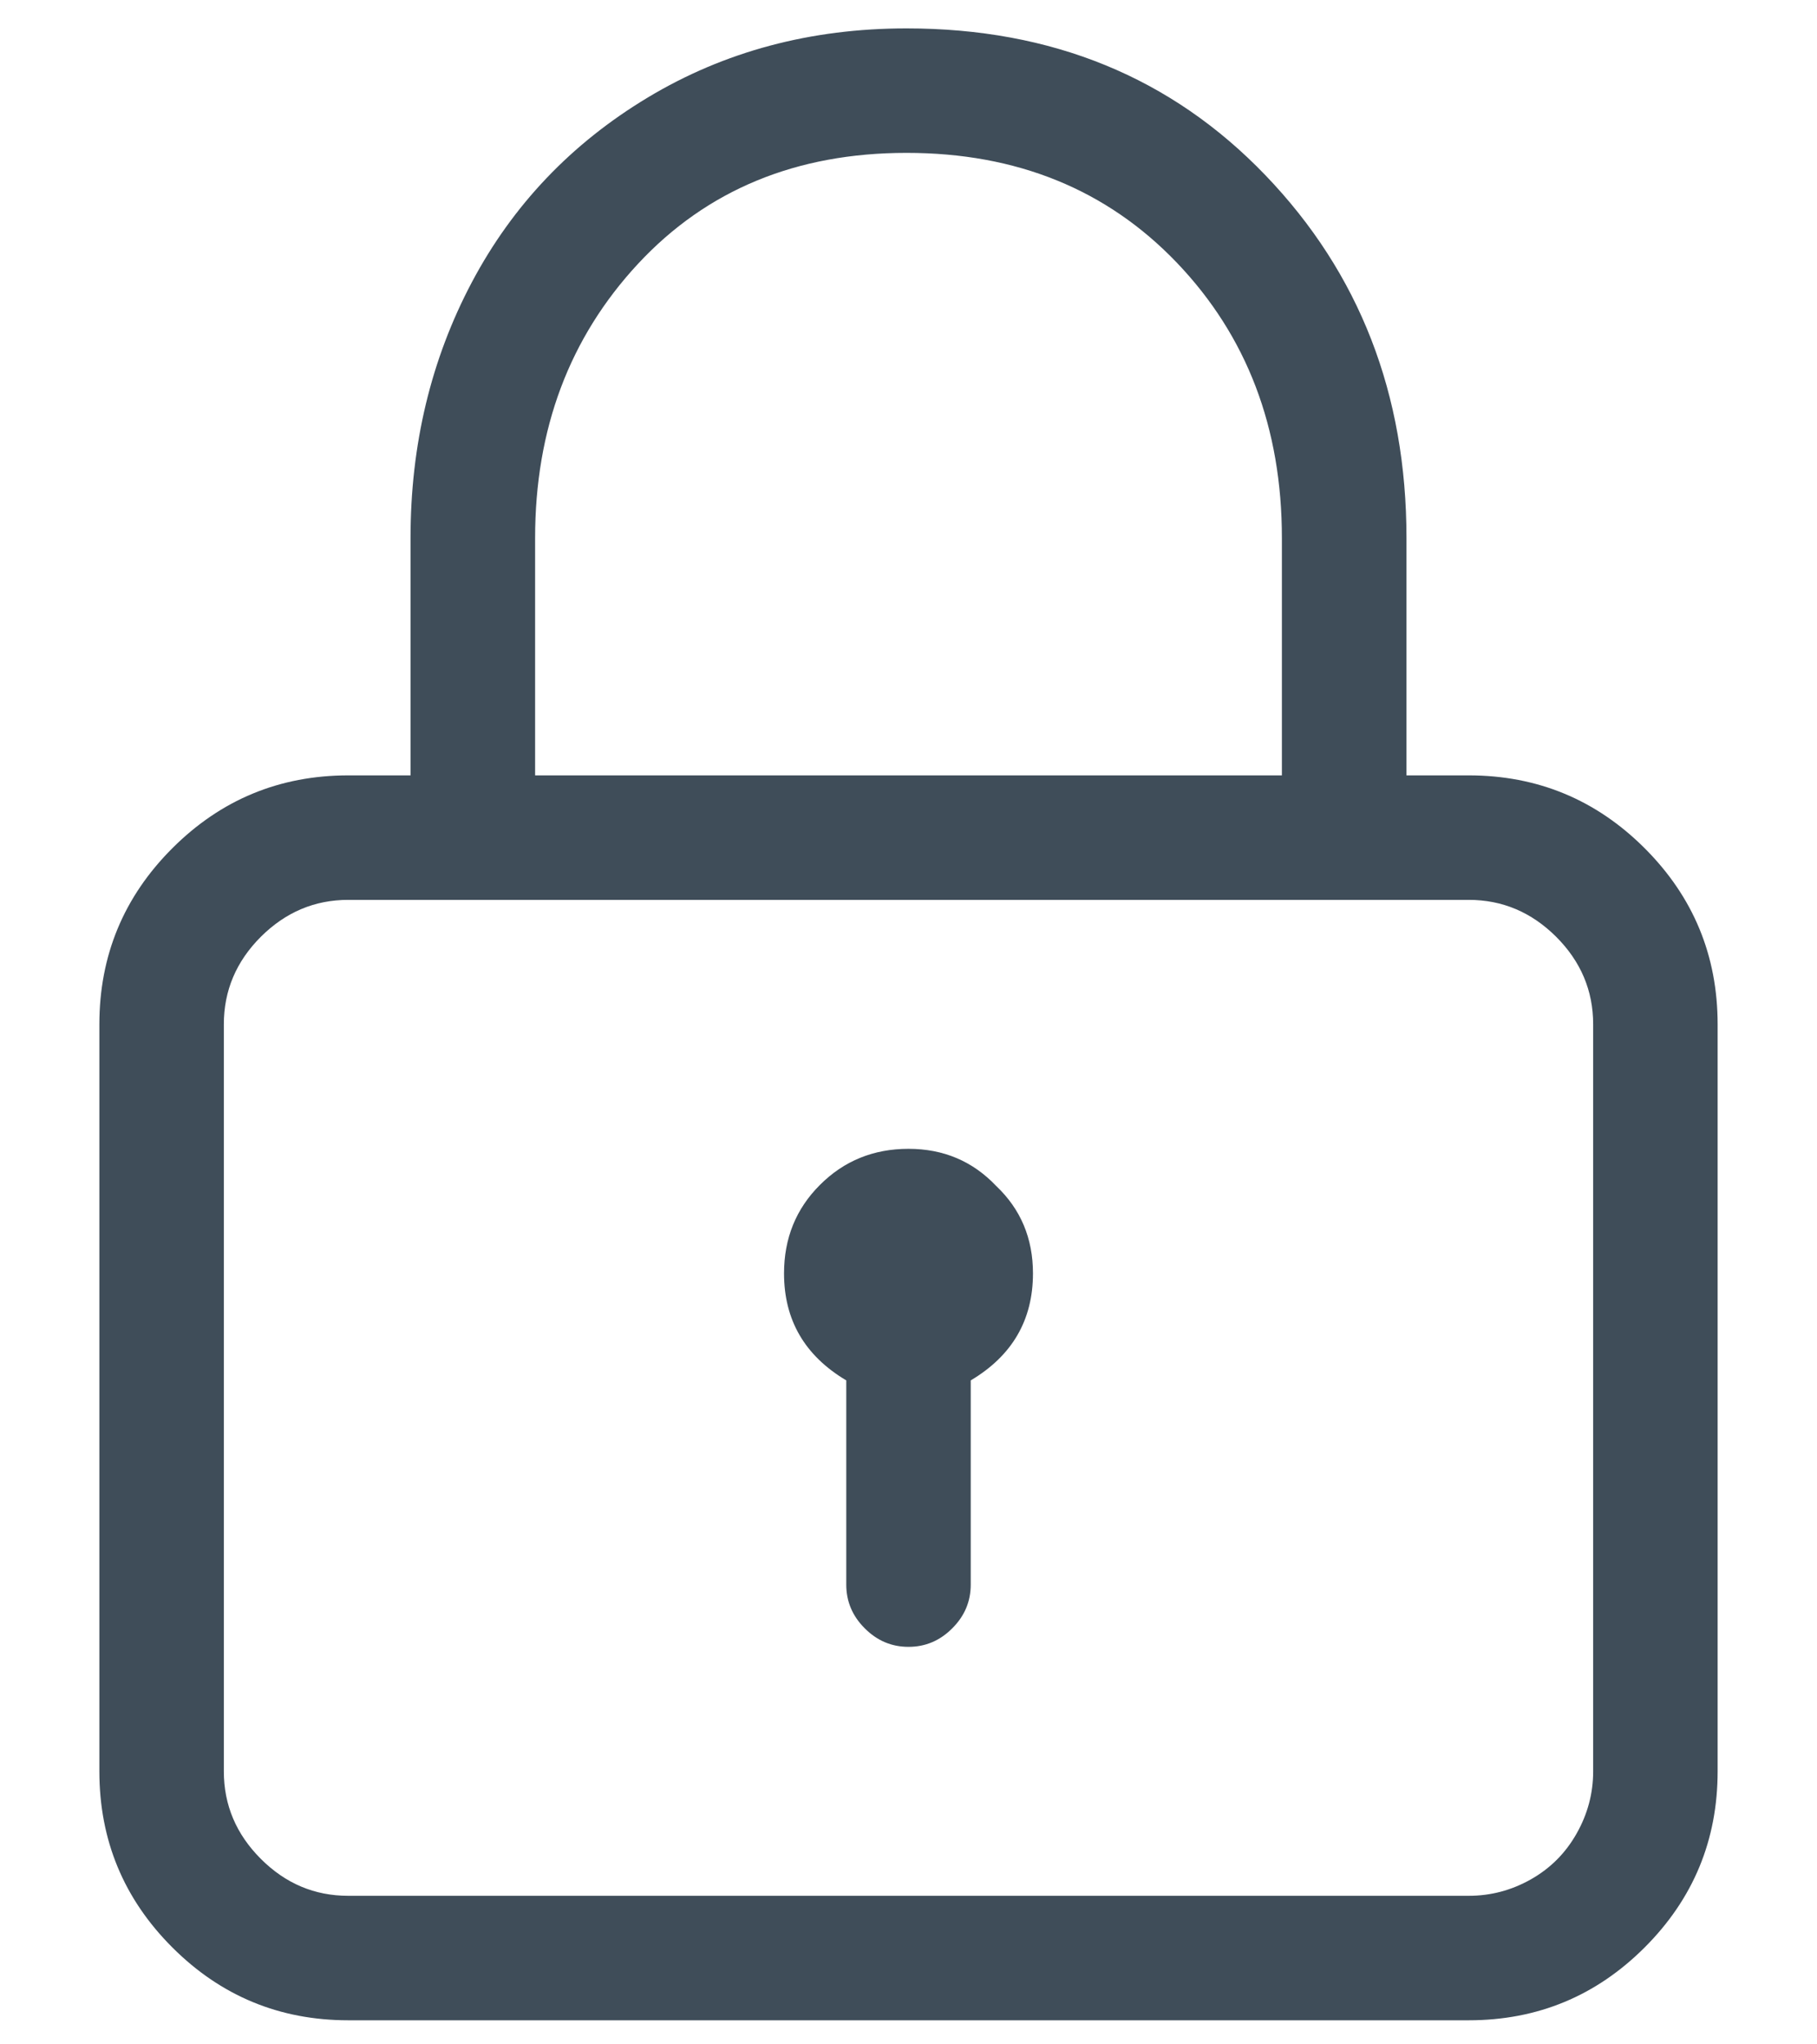 <?xml version="1.0" encoding="UTF-8"?>
<svg width="16px" height="18px" viewBox="0 0 16 18" version="1.1" xmlns="http://www.w3.org/2000/svg" xmlns:xlink="http://www.w3.org/1999/xlink">
    <!-- Generator: sketchtool 47.1 (45422) - http://www.bohemiancoding.com/sketch -->
    <title>D3769A50-57EE-45F5-B964-C9AB1C965057</title>
    <desc>Created with sketchtool.</desc>
    <defs></defs>
    <g id="Layout" stroke="none" stroke-width="1" fill="none" fill-rule="evenodd" opacity="0.8">
        <g id="Heating-&amp;-Air-Conditioning-/-UI-Style-guide(v0.1)" transform="translate(-605, -3431)" fill="#0F2030">
            <g id="POPUP-FORM" transform="translate(0, 2942)">
                <g id="Group-45" transform="translate(304, 98)">
                    <g id="Group-27">
                        <path d="M313.933,397.827 C314.538,397.827 315.055,398.041 315.483,398.469 C315.911,398.897 316.125,399.414 316.125,400.019 L316.125,406.596 C316.125,407.201 315.911,407.718 315.483,408.146 C315.055,408.574 314.538,408.788 313.933,408.788 L304.067,408.788 C303.462,408.788 302.945,408.574 302.517,408.146 C302.089,407.718 301.875,407.201 301.875,406.596 L301.875,400.019 C301.875,399.414 302.089,398.897 302.517,398.469 C302.945,398.041 303.462,397.827 304.067,397.827 L304.615,397.827 L304.615,395.737 C304.615,394.915 304.795,394.165 305.155,393.485 C305.515,392.806 306.031,392.263 306.705,391.858 C307.379,391.453 308.138,391.25 308.983,391.25 C310.262,391.25 311.315,391.681 312.143,392.543 C312.971,393.405 313.385,394.47 313.385,395.737 L313.385,397.827 L313.933,397.827 Z M305.712,395.737 L305.712,397.827 L312.288,397.827 L312.288,395.737 C312.288,394.767 311.98,393.959 311.364,393.314 C310.747,392.669 309.953,392.346 308.983,392.346 C308.012,392.346 307.224,392.672 306.619,393.322 C306.014,393.973 305.712,394.778 305.712,395.737 Z M315.029,406.596 L315.029,400.019 C315.029,399.722 314.92,399.465 314.703,399.248 C314.486,399.032 314.23,398.923 313.933,398.923 L304.067,398.923 C303.77,398.923 303.514,399.032 303.297,399.248 C303.08,399.465 302.971,399.722 302.971,400.019 L302.971,406.596 C302.971,406.893 303.08,407.15 303.297,407.367 C303.514,407.584 303.77,407.692 304.067,407.692 L313.933,407.692 C314.127,407.692 314.309,407.644 314.481,407.547 C314.652,407.45 314.786,407.316 314.883,407.144 C314.98,406.973 315.029,406.79 315.029,406.596 Z M309.771,401.441 C309.988,401.646 310.096,401.903 310.096,402.212 C310.096,402.623 309.913,402.937 309.548,403.154 L309.548,404.952 C309.548,405.1 309.494,405.229 309.385,405.337 C309.277,405.446 309.148,405.5 309,405.5 C308.852,405.5 308.723,405.446 308.615,405.337 C308.506,405.229 308.452,405.1 308.452,404.952 L308.452,403.154 C308.087,402.937 307.904,402.623 307.904,402.212 C307.904,401.903 308.009,401.643 308.221,401.432 C308.432,401.221 308.692,401.115 309,401.115 C309.308,401.115 309.565,401.224 309.771,401.441 Z" id="Lock---simple-line-icons"></path>
                    </g>
                </g>
            </g>
        </g>
    </g>
</svg>